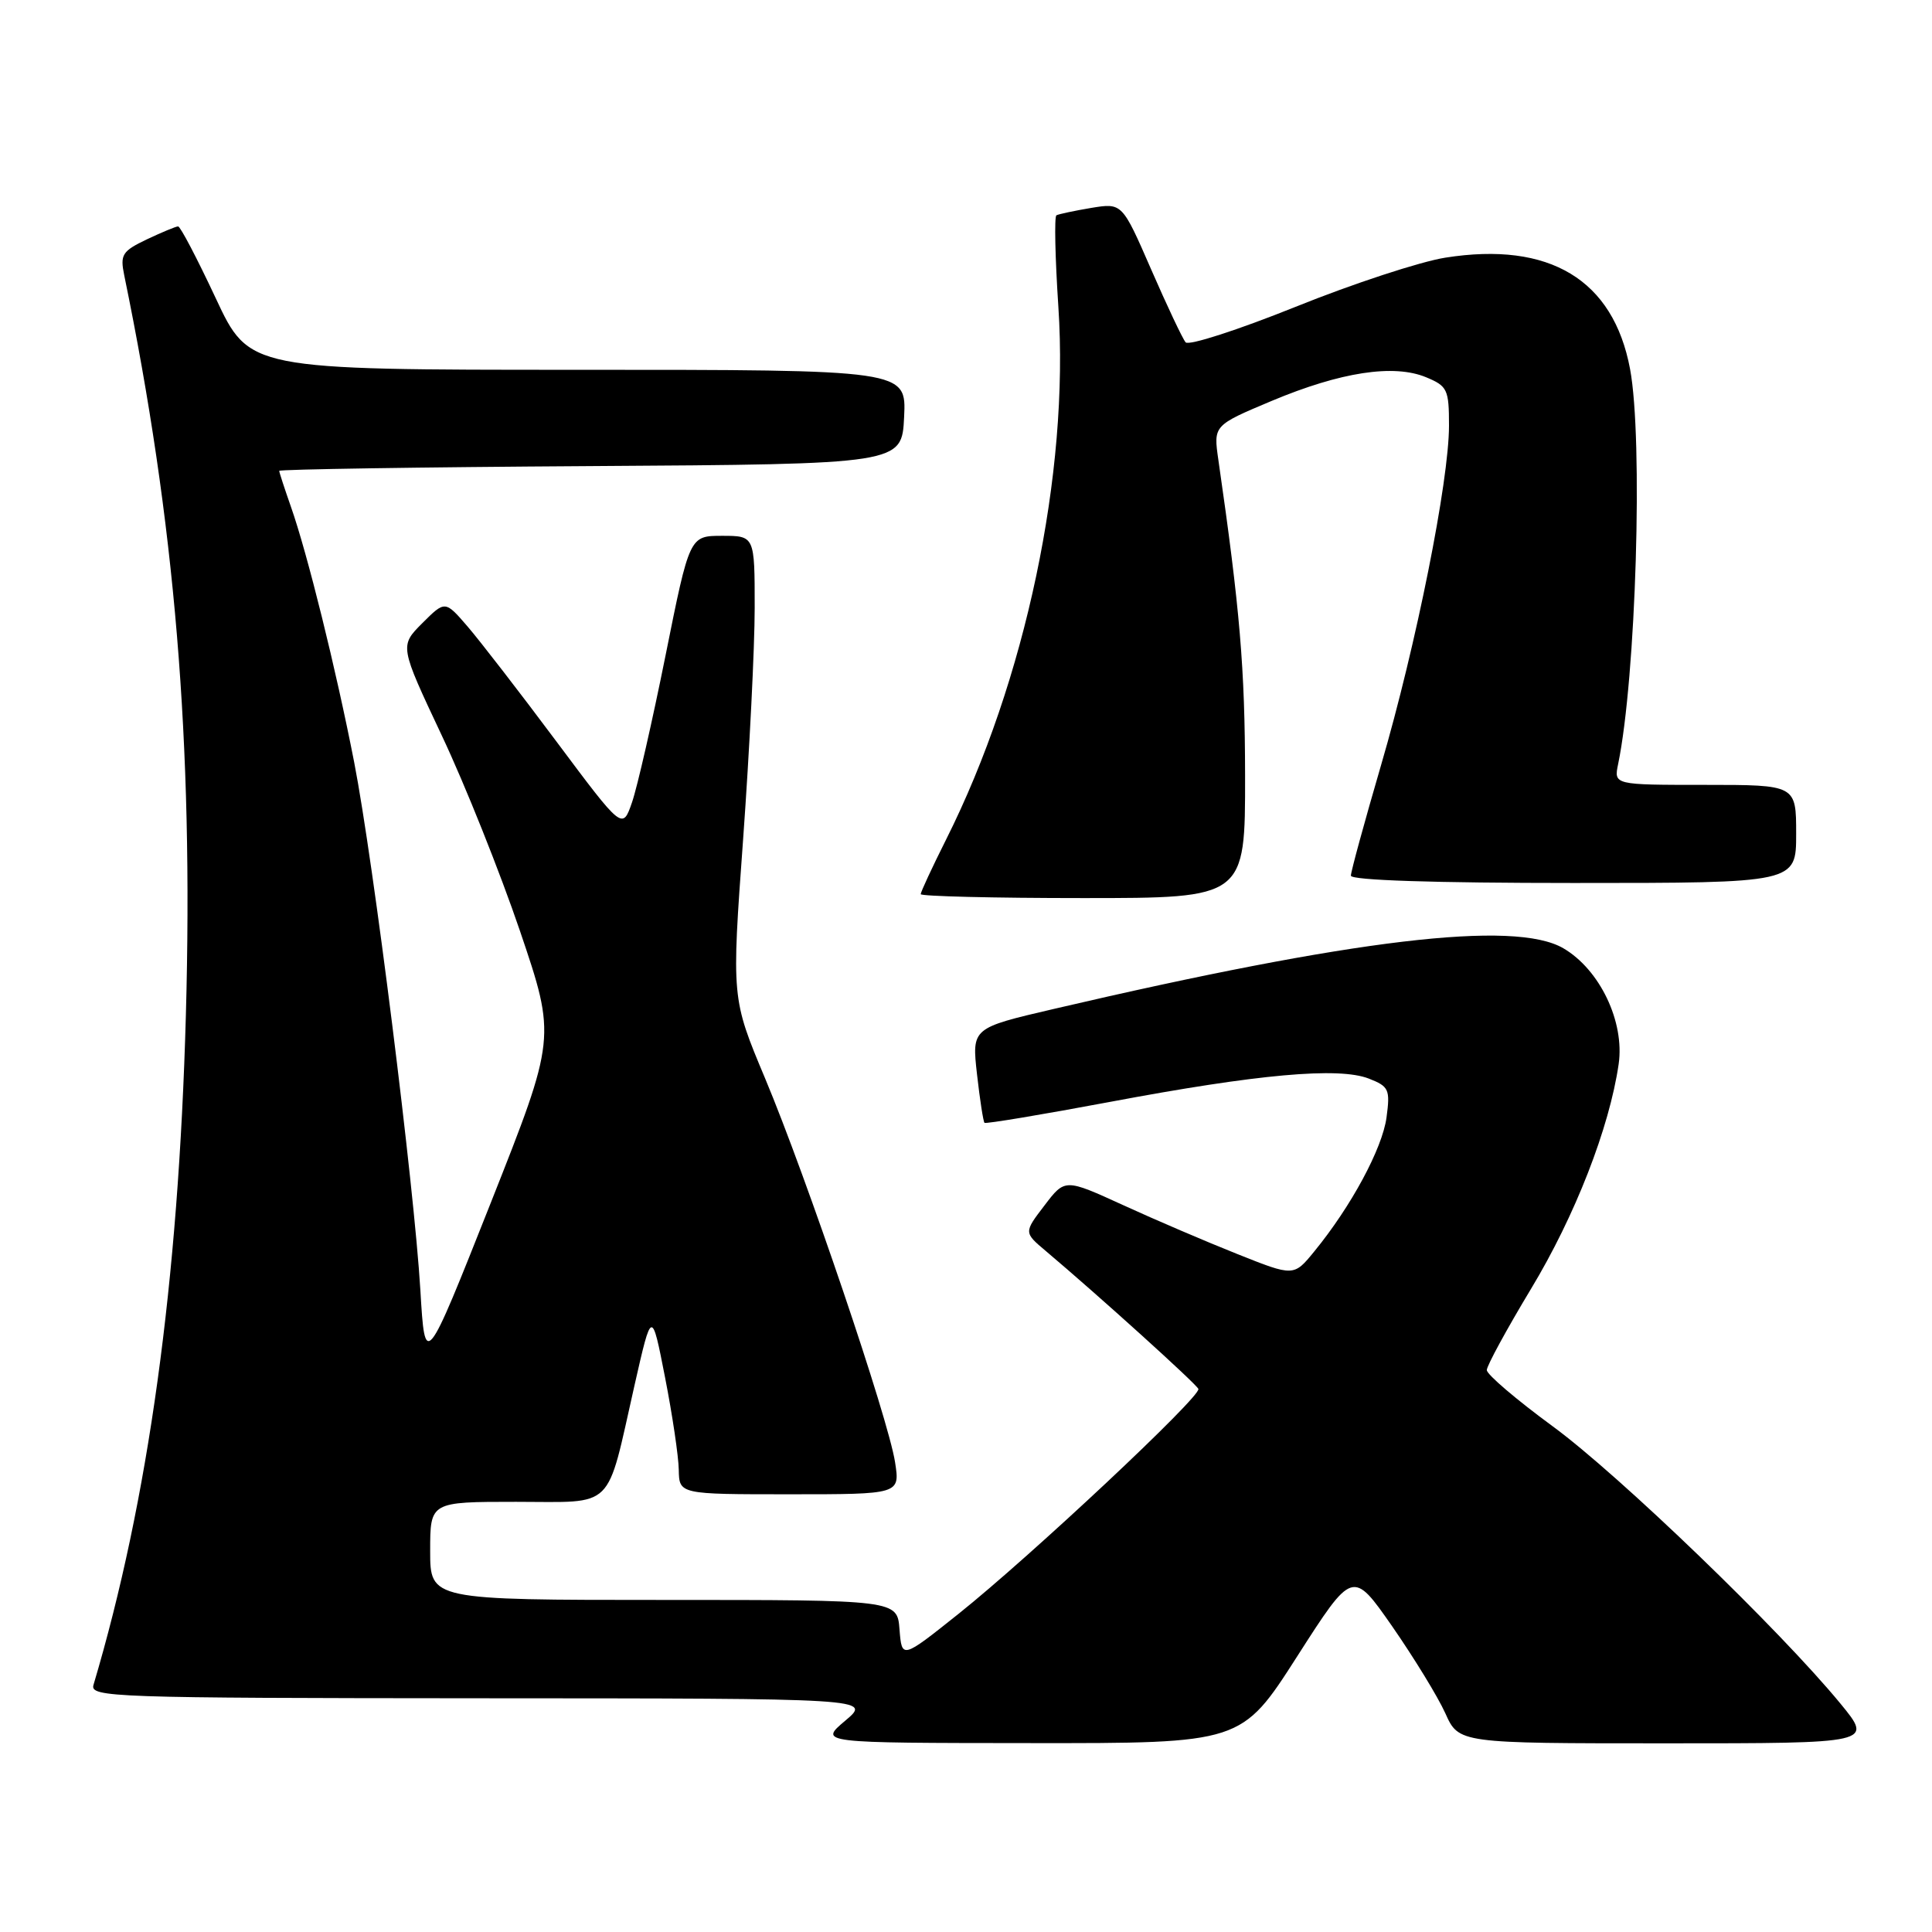 <?xml version="1.0" encoding="UTF-8" standalone="no"?>
<!DOCTYPE svg PUBLIC "-//W3C//DTD SVG 1.1//EN" "http://www.w3.org/Graphics/SVG/1.1/DTD/svg11.dtd" >
<svg xmlns="http://www.w3.org/2000/svg" xmlns:xlink="http://www.w3.org/1999/xlink" version="1.1" viewBox="0 0 256 256">
 <g >
 <path fill="currentColor"
d=" M 171.87 219.50 C 179.24 207.99 179.24 207.99 184.48 215.51 C 187.35 219.65 190.52 224.82 191.51 227.01 C 193.30 231.00 193.30 231.00 220.74 231.00 C 248.19 231.00 248.19 231.00 243.88 225.75 C 235.86 215.99 214.55 195.45 205.75 189.00 C 200.94 185.47 197.00 182.12 197.01 181.54 C 197.01 180.97 199.64 176.14 202.85 170.81 C 208.71 161.11 213.26 149.42 214.48 141.00 C 215.29 135.39 211.99 128.48 207.15 125.65 C 200.68 121.88 179.35 124.42 139.63 133.69 C 128.77 136.22 128.77 136.22 129.46 142.36 C 129.84 145.73 130.29 148.62 130.45 148.78 C 130.61 148.94 138.11 147.69 147.12 146.00 C 166.69 142.32 177.38 141.36 181.38 142.92 C 184.04 143.96 184.22 144.35 183.72 148.08 C 183.16 152.19 179.04 159.85 174.15 165.82 C 171.43 169.15 171.43 169.15 163.96 166.17 C 159.86 164.54 153.04 161.62 148.81 159.68 C 141.11 156.16 141.11 156.16 138.39 159.74 C 135.66 163.31 135.66 163.31 138.58 165.77 C 145.47 171.58 158.52 183.37 158.79 184.04 C 159.19 185.01 136.50 206.27 127.00 213.85 C 119.50 219.83 119.50 219.83 119.19 215.91 C 118.89 212.00 118.89 212.00 87.94 212.00 C 57.00 212.00 57.00 212.00 57.00 205.50 C 57.00 199.00 57.00 199.00 68.38 199.00 C 81.65 199.00 80.27 200.36 84.09 183.50 C 86.36 173.50 86.36 173.50 88.12 182.50 C 89.09 187.45 89.91 192.96 89.94 194.75 C 90.00 198.00 90.00 198.00 104.63 198.00 C 119.26 198.00 119.26 198.00 118.60 193.75 C 117.72 188.01 106.88 156.02 101.38 142.89 C 96.93 132.28 96.93 132.28 98.47 111.16 C 99.31 99.54 100.00 85.76 100.00 80.52 C 100.00 71.00 100.00 71.00 95.68 71.00 C 91.37 71.00 91.37 71.00 88.19 86.84 C 86.44 95.55 84.44 104.32 83.74 106.33 C 82.48 109.97 82.48 109.97 73.72 98.24 C 68.90 91.78 63.61 84.94 61.97 83.03 C 58.98 79.56 58.98 79.56 55.96 82.57 C 52.95 85.59 52.95 85.59 58.53 97.44 C 61.61 103.95 66.27 115.63 68.91 123.39 C 73.69 137.50 73.69 137.50 65.01 159.43 C 56.32 181.35 56.32 181.35 55.70 170.93 C 54.87 157.09 49.49 114.18 46.93 101.00 C 44.52 88.66 40.72 73.30 38.54 67.12 C 37.70 64.72 37.00 62.59 37.00 62.39 C 37.00 62.19 55.56 61.90 78.25 61.76 C 119.50 61.50 119.50 61.50 119.80 55.25 C 120.10 49.00 120.10 49.00 76.56 49.00 C 33.02 49.00 33.02 49.00 28.58 39.50 C 26.13 34.27 23.90 30.00 23.60 30.00 C 23.31 30.00 21.44 30.78 19.45 31.72 C 16.19 33.28 15.90 33.74 16.46 36.47 C 23.20 69.21 25.63 98.38 24.63 134.50 C 23.65 169.93 19.67 198.77 12.39 223.25 C 11.89 224.90 14.81 225.00 63.68 225.03 C 115.50 225.05 115.50 225.05 112.00 228.00 C 108.50 230.95 108.50 230.95 136.50 230.97 C 164.50 231.00 164.50 231.00 171.87 219.50 Z  M 164.98 102.75 C 164.96 88.54 164.31 80.81 161.44 60.94 C 160.78 56.37 160.78 56.37 168.51 53.12 C 177.65 49.29 184.68 48.21 188.97 49.99 C 191.79 51.16 192.00 51.60 192.00 56.40 C 192.00 63.75 187.66 85.46 182.99 101.41 C 180.80 108.92 179.00 115.49 179.00 116.03 C 179.00 116.64 190.07 117.00 208.50 117.00 C 238.00 117.00 238.00 117.00 238.00 110.50 C 238.00 104.00 238.00 104.00 225.92 104.00 C 213.84 104.00 213.84 104.00 214.41 101.25 C 216.78 89.79 217.74 58.20 215.99 48.89 C 213.77 37.05 205.32 31.96 191.52 34.14 C 188.21 34.66 179.27 37.59 171.66 40.66 C 164.05 43.72 157.50 45.84 157.10 45.36 C 156.70 44.89 154.64 40.53 152.53 35.69 C 148.69 26.88 148.69 26.88 144.59 27.55 C 142.34 27.93 140.27 28.37 139.98 28.53 C 139.69 28.70 139.81 34.16 140.24 40.67 C 141.70 62.68 135.89 90.26 125.37 111.23 C 123.52 114.92 122.00 118.19 122.00 118.48 C 122.00 118.76 131.68 119.00 143.50 119.00 C 165.00 119.00 165.00 119.00 164.98 102.75 Z "/>
</g>
</svg>
